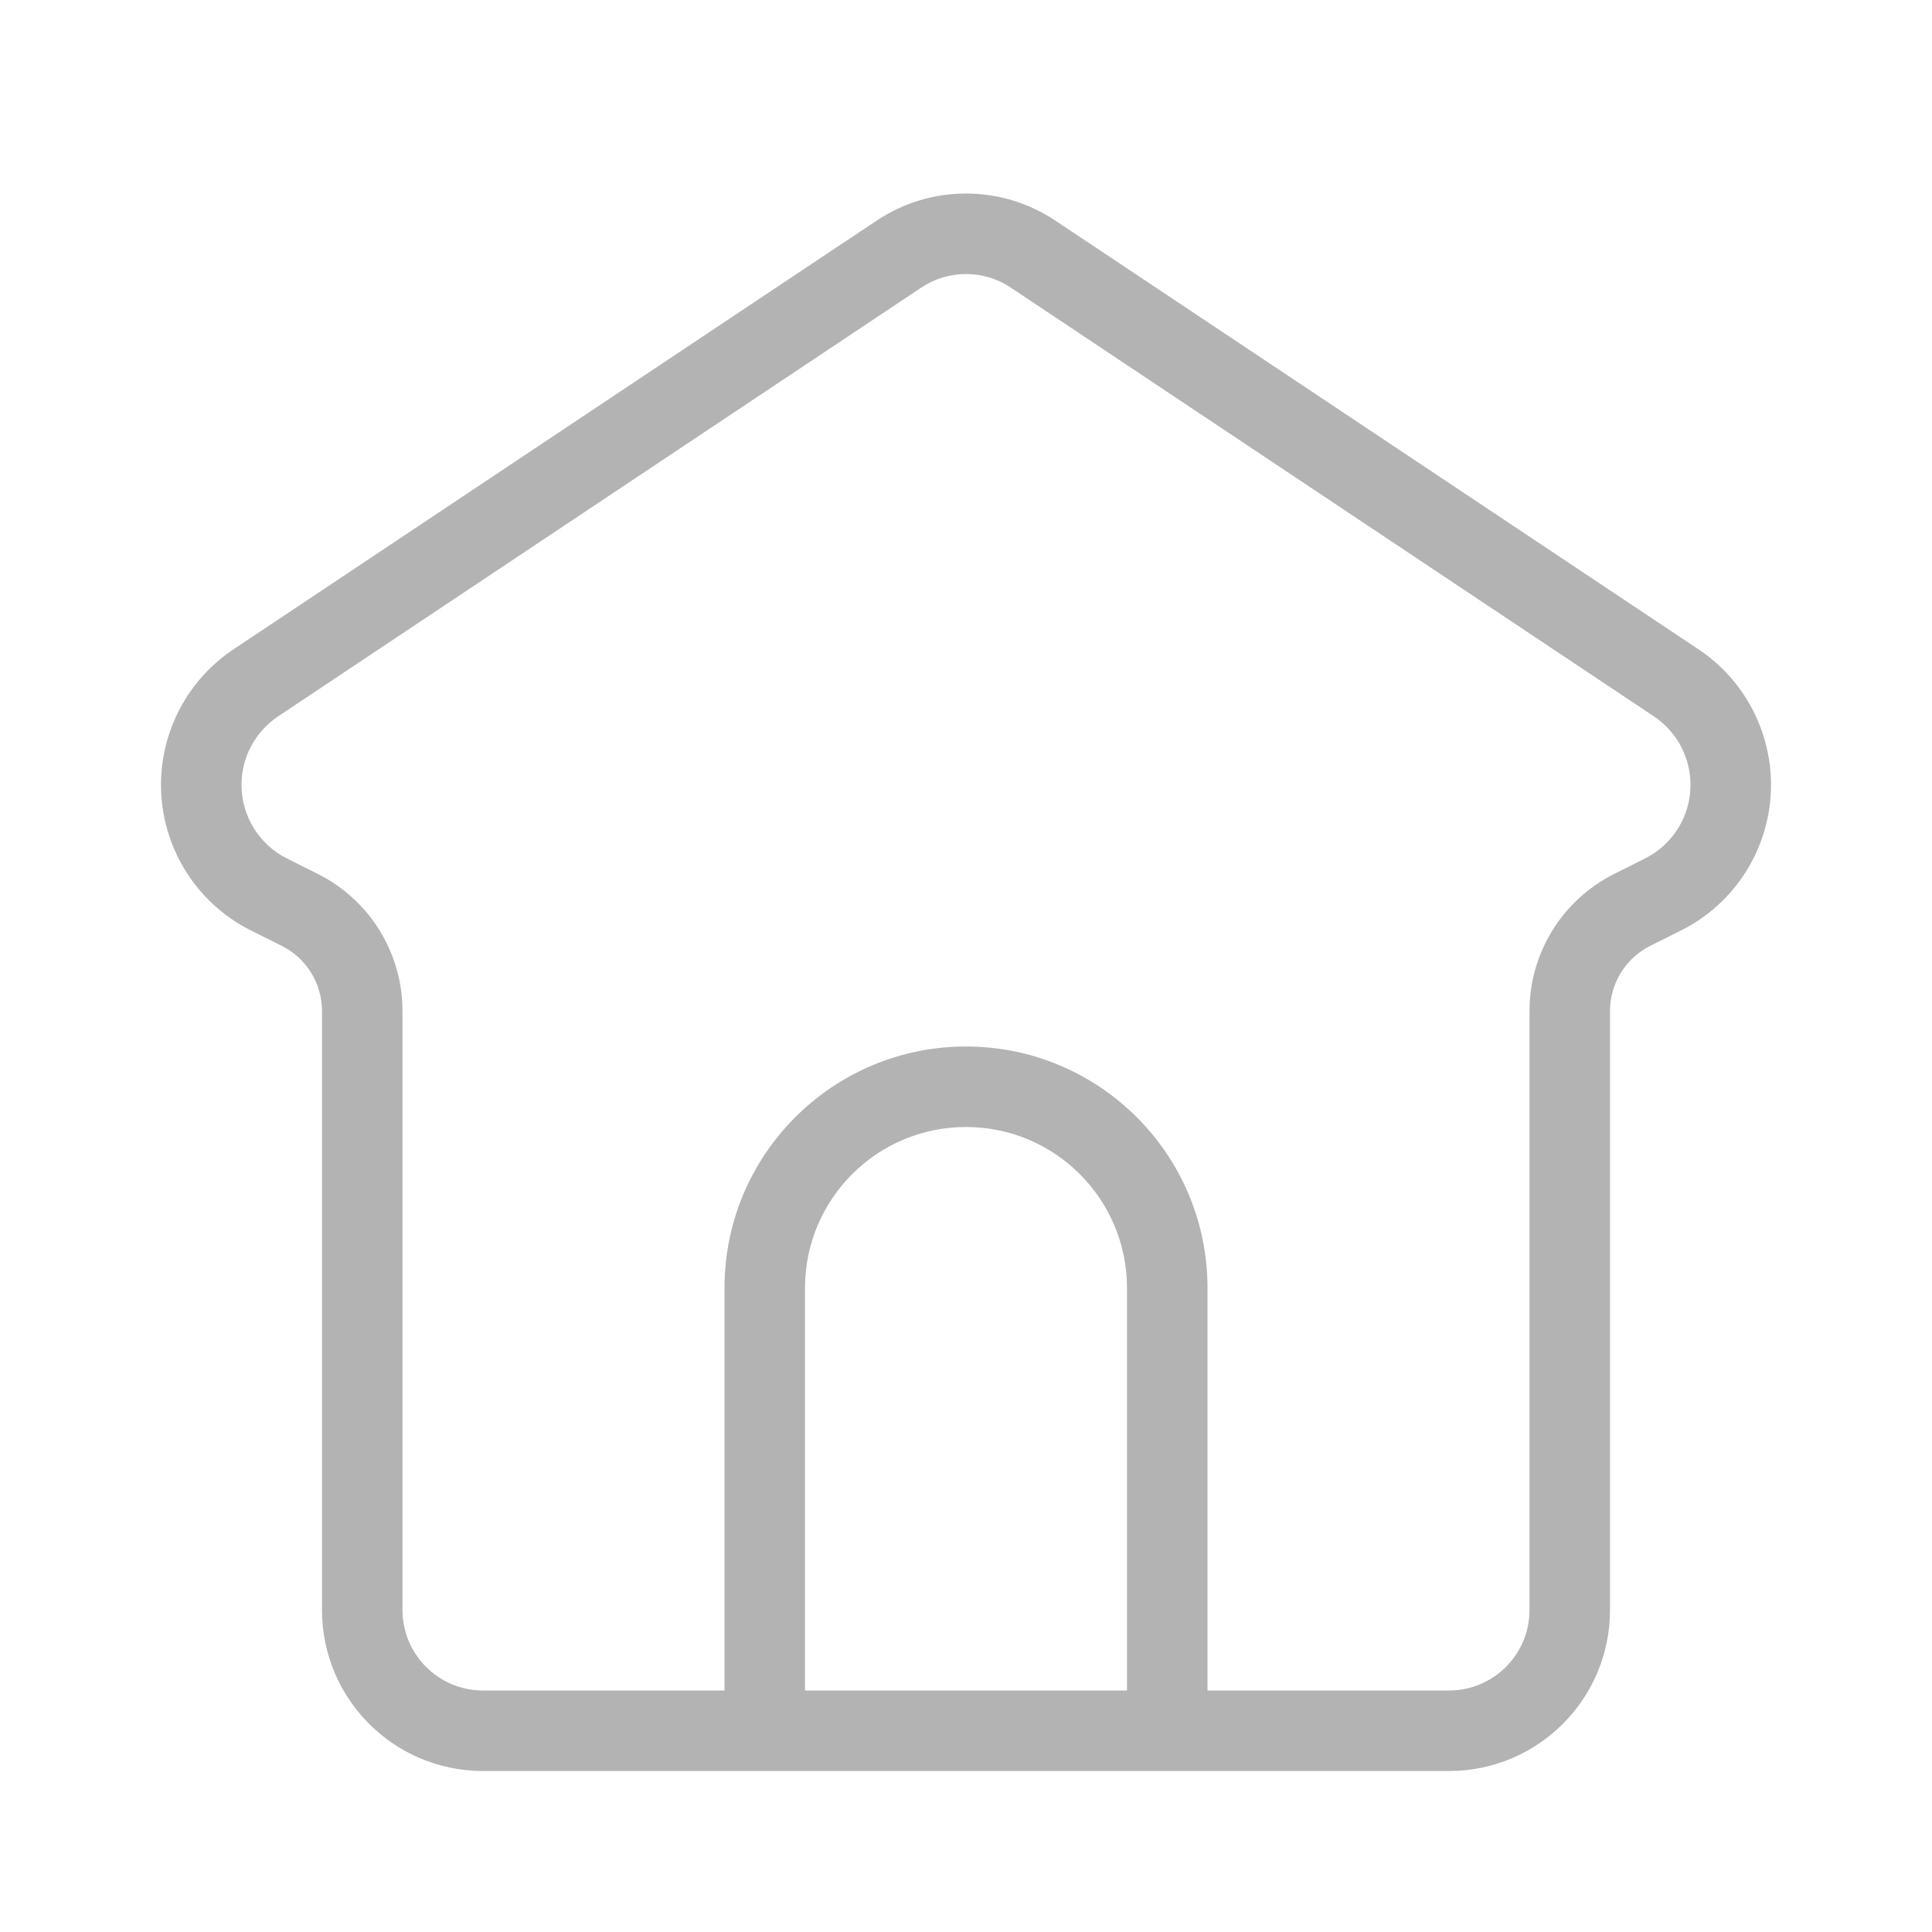 <svg width="24" height="24" viewBox="0 0 24 24" fill="none" xmlns="http://www.w3.org/2000/svg">
<path d="M6 22C4.895 22 4 21.105 4 20V12.559C4 12.216 3.806 11.903 3.5 11.75L3.118 11.559C2.433 11.217 2 10.516 2 9.75C2 9.073 2.338 8.441 2.901 8.066L10.891 2.74C11.562 2.292 12.438 2.292 13.109 2.74L21.099 8.066C21.662 8.441 22 9.073 22 9.75C22 10.516 21.567 11.217 20.881 11.559L20.5 11.75C20.194 11.903 20 12.216 20 12.559V20C20 21.105 19.105 22 18 22H6ZM3 9.75C3 10.137 3.219 10.492 3.566 10.665L3.947 10.856C4.592 11.178 5 11.838 5 12.559V20C5 20.552 5.448 21 6 21H9V16C9 14.343 10.343 13 12 13C13.657 13 15 14.343 15 16V21H18C18.552 21 19 20.552 19 20V12.559C19 11.838 19.408 11.178 20.053 10.856L20.434 10.665C20.781 10.492 21 10.137 21 9.75C21 9.407 20.829 9.088 20.544 8.898L12.555 3.572C12.219 3.348 11.781 3.348 11.445 3.572L3.456 8.898C3.171 9.088 3 9.407 3 9.75ZM10 21H14V16C14 14.896 13.105 14 12 14C10.895 14 10 14.896 10 16V21Z" fill="#B3B3B3"/>
</svg>
